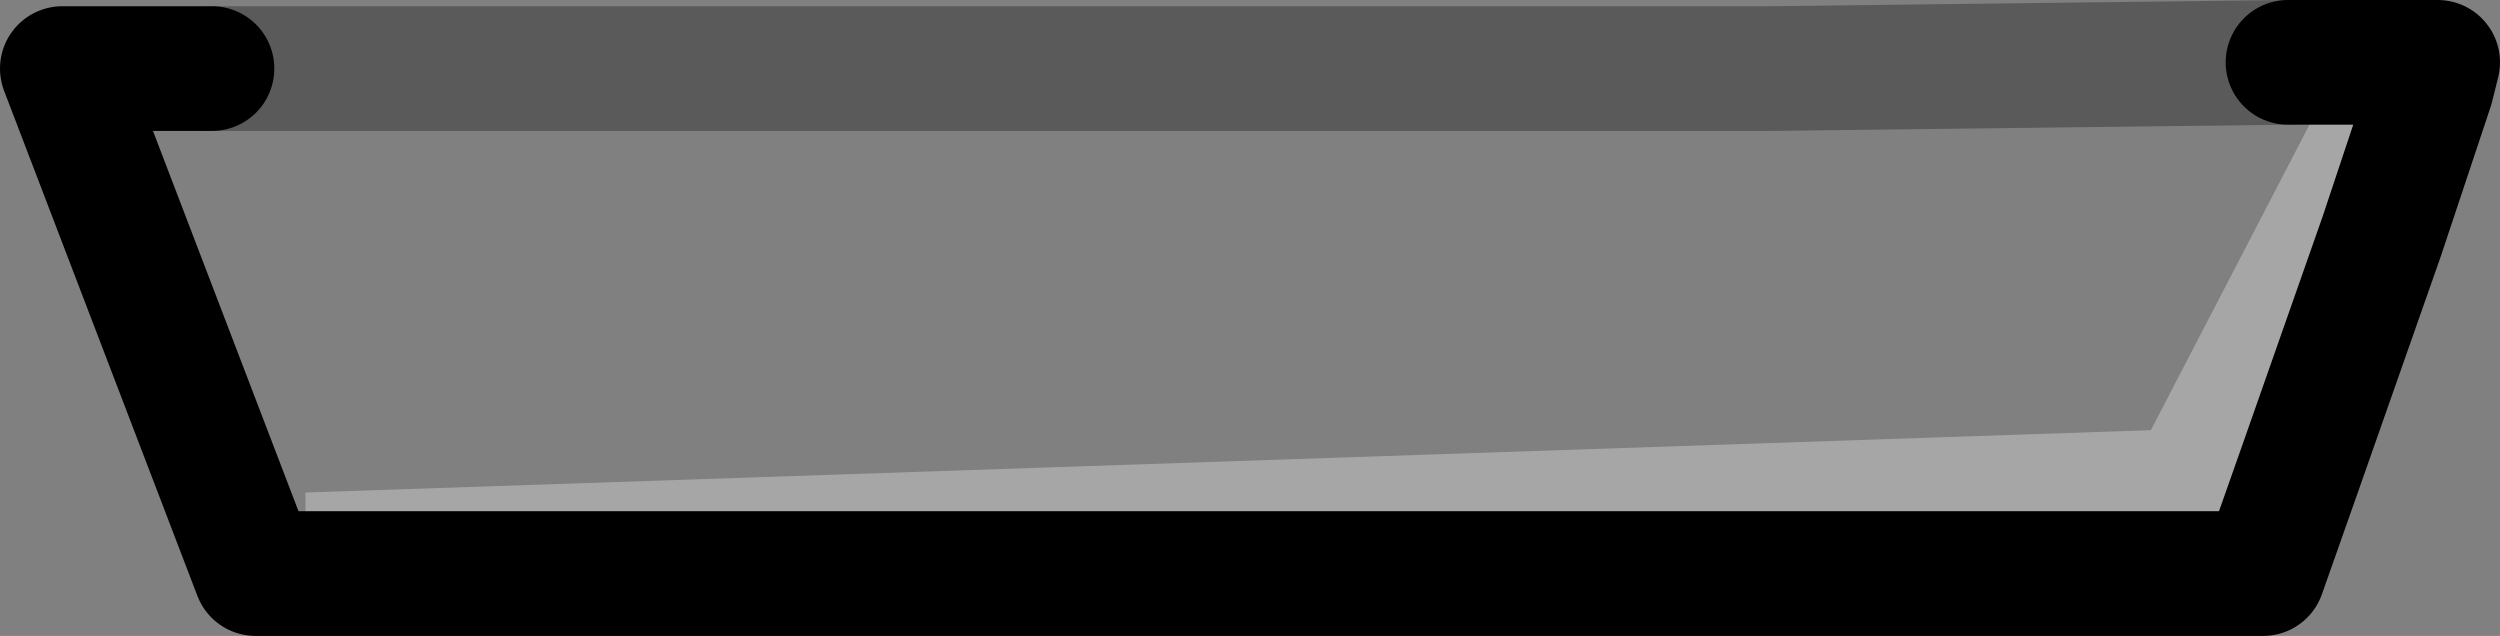 <?xml version="1.0" encoding="UTF-8" standalone="no"?>
<svg xmlns:xlink="http://www.w3.org/1999/xlink" height="5.1px" width="20.05px" xmlns="http://www.w3.org/2000/svg">
  <rect width="100%" height="100%" fill="#808080" stroke="none"/>
  <g transform="matrix(1.0, 0.0, 0.0, 1.0, 140.5, -1.75)">
    <path d="M-121.0 2.45 L-121.4 3.65 -121.0 2.45" fill="#ffffff" fill-rule="evenodd" stroke="none"/>
    <path d="M-122.05 5.5 L-122.35 6.35 -138.45 6.35 -140.0 2.3 -138.8 2.3 -128.05 2.3 -127.45 2.3 -126.3 2.3 -122.15 2.25 -120.95 2.25 -121.0 2.45 -121.9 2.6 -123.25 5.2 -138.05 5.7 -138.05 6.2 -122.25 5.95 -122.05 5.5" fill="#ffffff" fill-opacity="0.0" fill-rule="evenodd" stroke="none"/>
    <path d="M-121.4 3.65 L-122.05 5.5 -122.25 5.95 -138.05 6.2 -138.05 5.7 -123.25 5.2 -121.9 2.6 -121.0 2.45 -121.4 3.65" fill="#ffffff" fill-opacity="0.302" fill-rule="evenodd" stroke="none"/>
    <path d="M-121.4 3.65 L-122.05 5.5 -122.35 6.35 -138.45 6.35 -140.0 2.3 -138.8 2.3 M-122.15 2.25 L-120.95 2.25 -121.0 2.45 -121.4 3.65" fill="none" stroke="#000000" stroke-linecap="round" stroke-linejoin="round" stroke-width="1.0"/>
    <path d="M-138.8 2.3 L-128.05 2.3 -126.9 2.3 -126.3 2.3 -122.15 2.25 M-128.05 2.3 L-127.45 2.3 -126.9 2.3" fill="none" stroke="#000000" stroke-linecap="round" stroke-linejoin="round" stroke-opacity="0.298" stroke-width="1.0"/>
  </g>
</svg>
